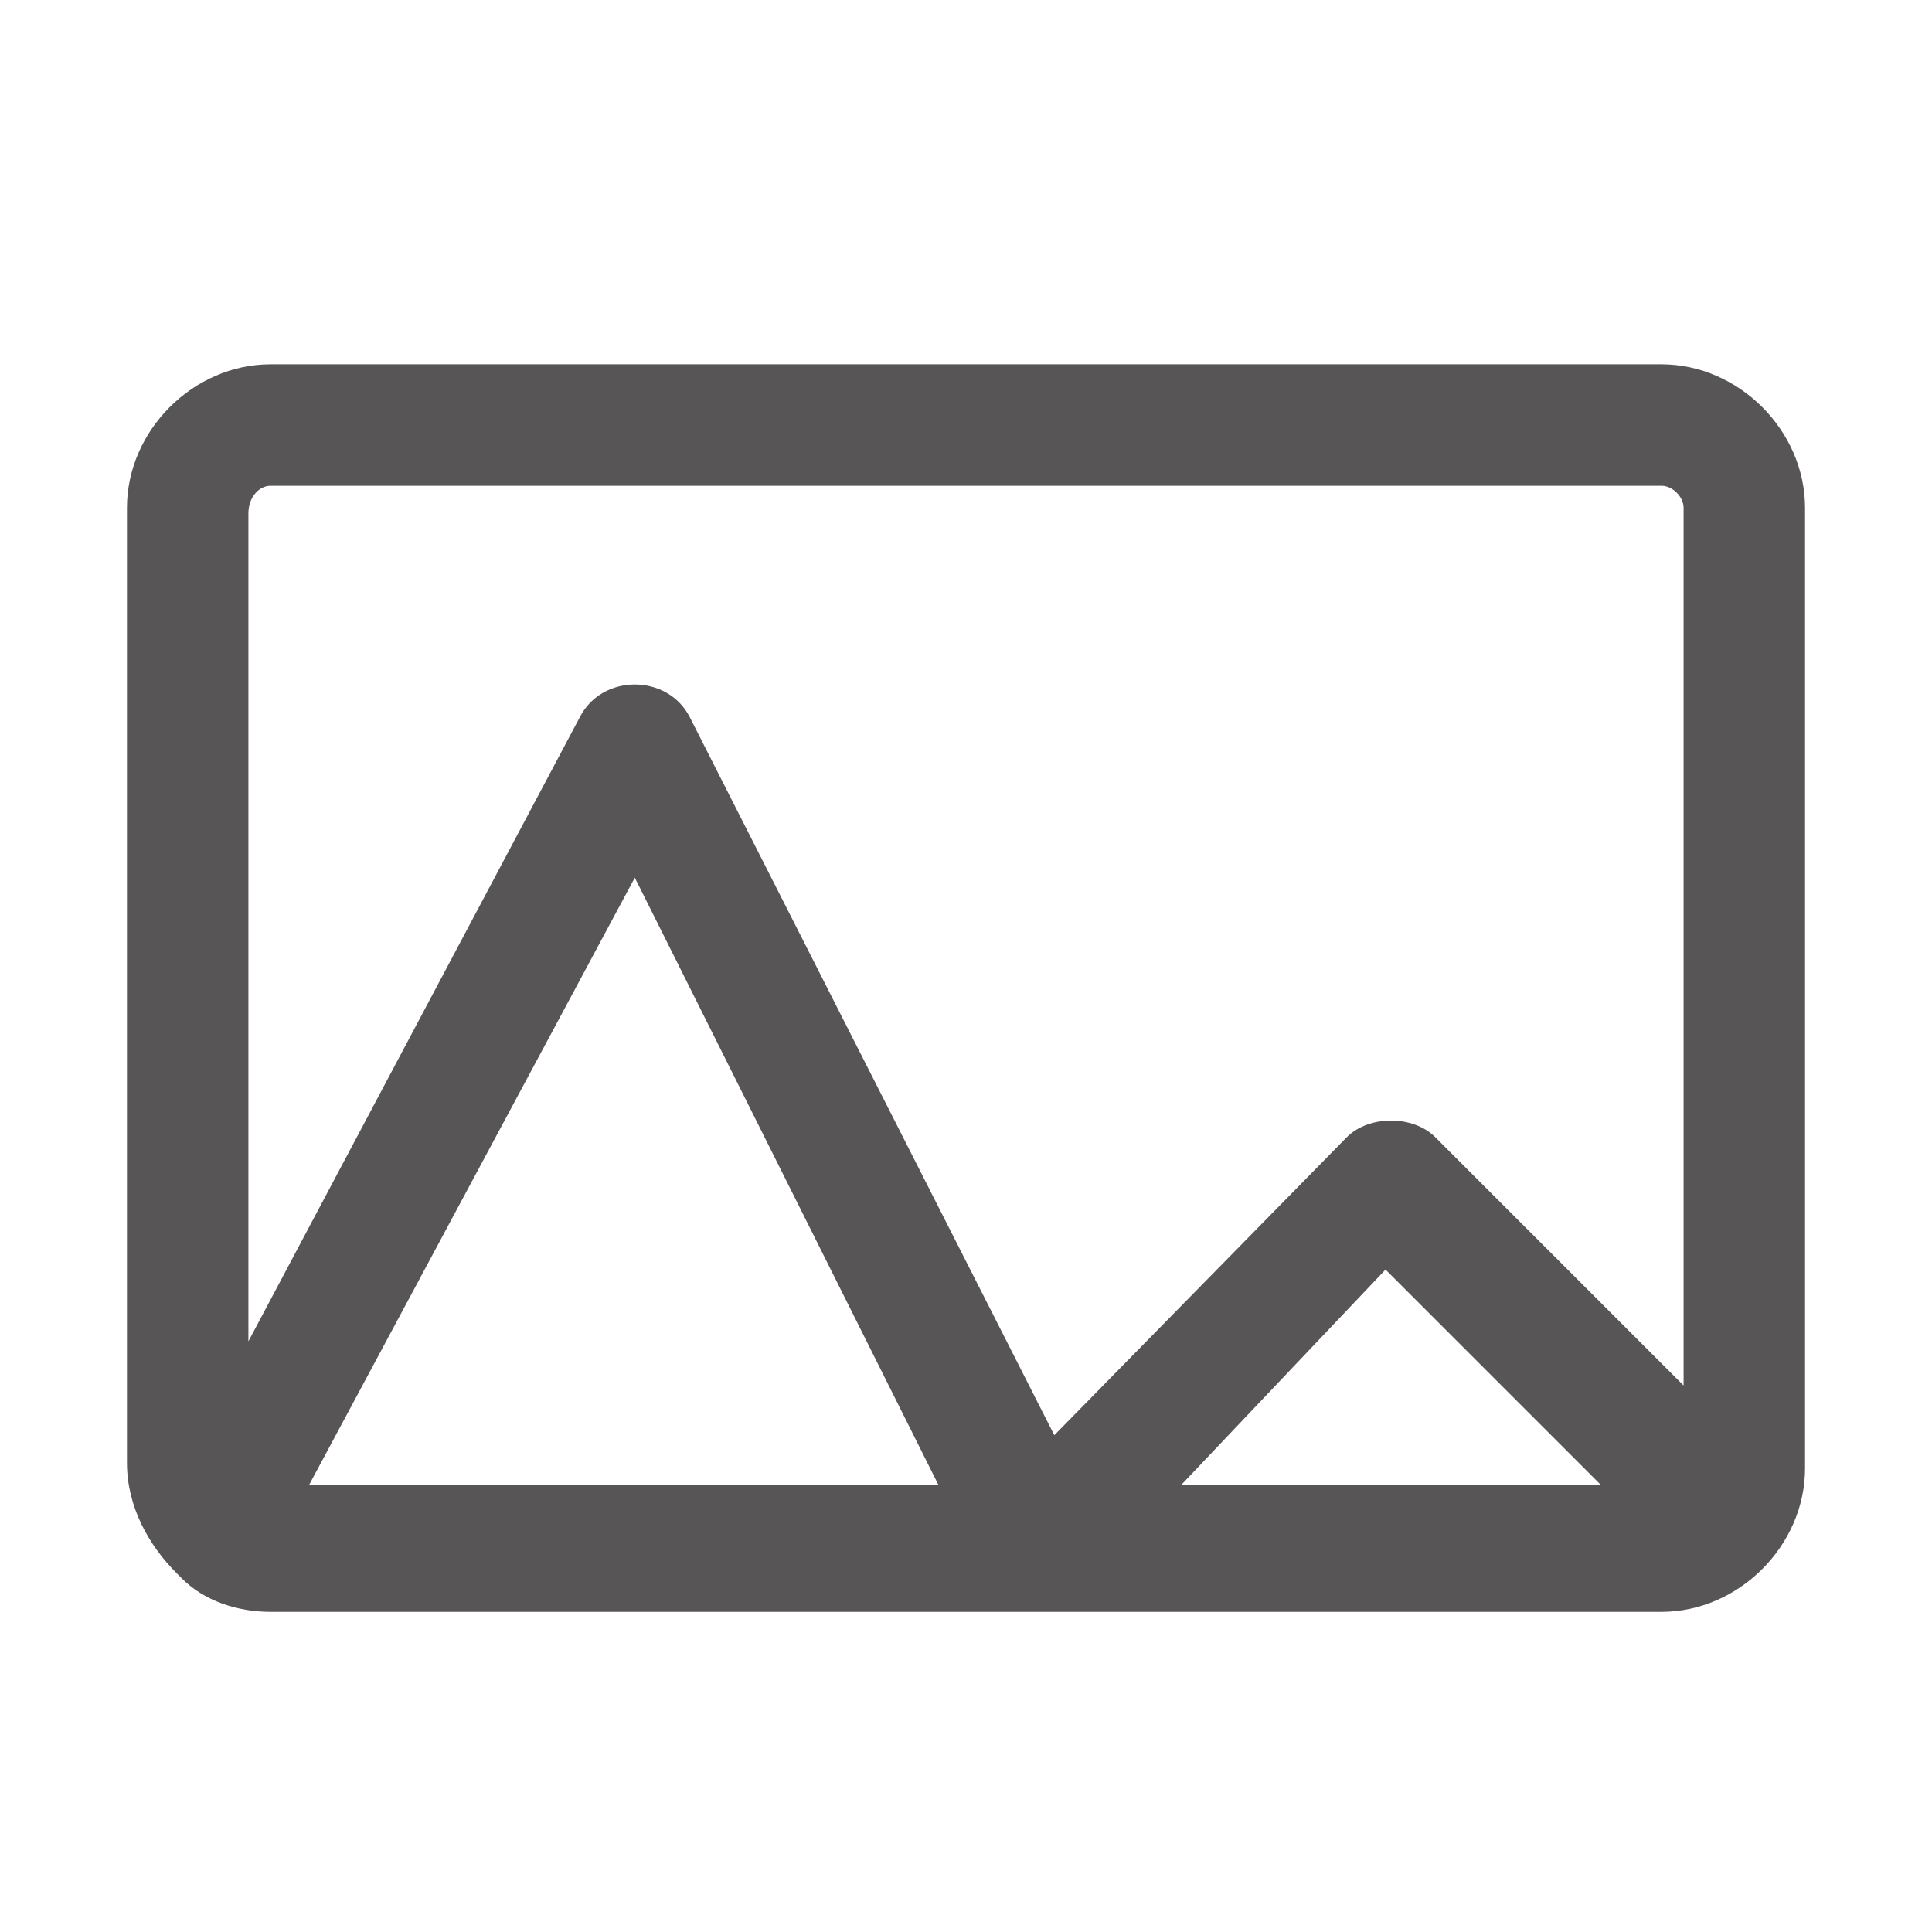 <?xml version="1.0" encoding="utf-8"?>
<!-- Generator: Adobe Illustrator 19.0.0, SVG Export Plug-In . SVG Version: 6.00 Build 0)  -->
<svg version="1.1" id="Layer_1" xmlns="http://www.w3.org/2000/svg" x="0px"
     y="0px"
     viewBox="0 0 35 35" style="enable-background:new 0 0 35 35;" xml:space="preserve">
<style type="text/css">
	.st0{fill:#575555;}
</style>
    <path id="XMLID_2_" class="st0" d="M30.1,6.6H4.9c-1.4,0-2.6,1.2-2.6,2.6v17.3c0,0.8,0.4,1.5,0.9,2c0,0,0,0,0.1,0.1
	c0.4,0.4,1,0.6,1.6,0.6h25.2c1.4,0,2.6-1.2,2.6-2.6V9.2C32.7,7.8,31.5,6.6,30.1,6.6z M4.9,8.8h25.2c0.2,0,0.4,0.2,0.4,0.4v15.9
	L26,20.6c-0.2-0.2-0.5-0.3-0.8-0.3c-0.3,0-0.6,0.1-0.8,0.3l-5.3,5.4L12.5,13c-0.2-0.4-0.6-0.6-1-0.6c-0.4,0-0.8,0.2-1,0.6l-6,11.3
	v-15C4.5,9,4.7,8.8,4.9,8.8z M29,26.9h-7.6l3.7-3.9L29,26.9z M17,26.9H5.6l5.9-11L17,26.9z"/>
</svg>
